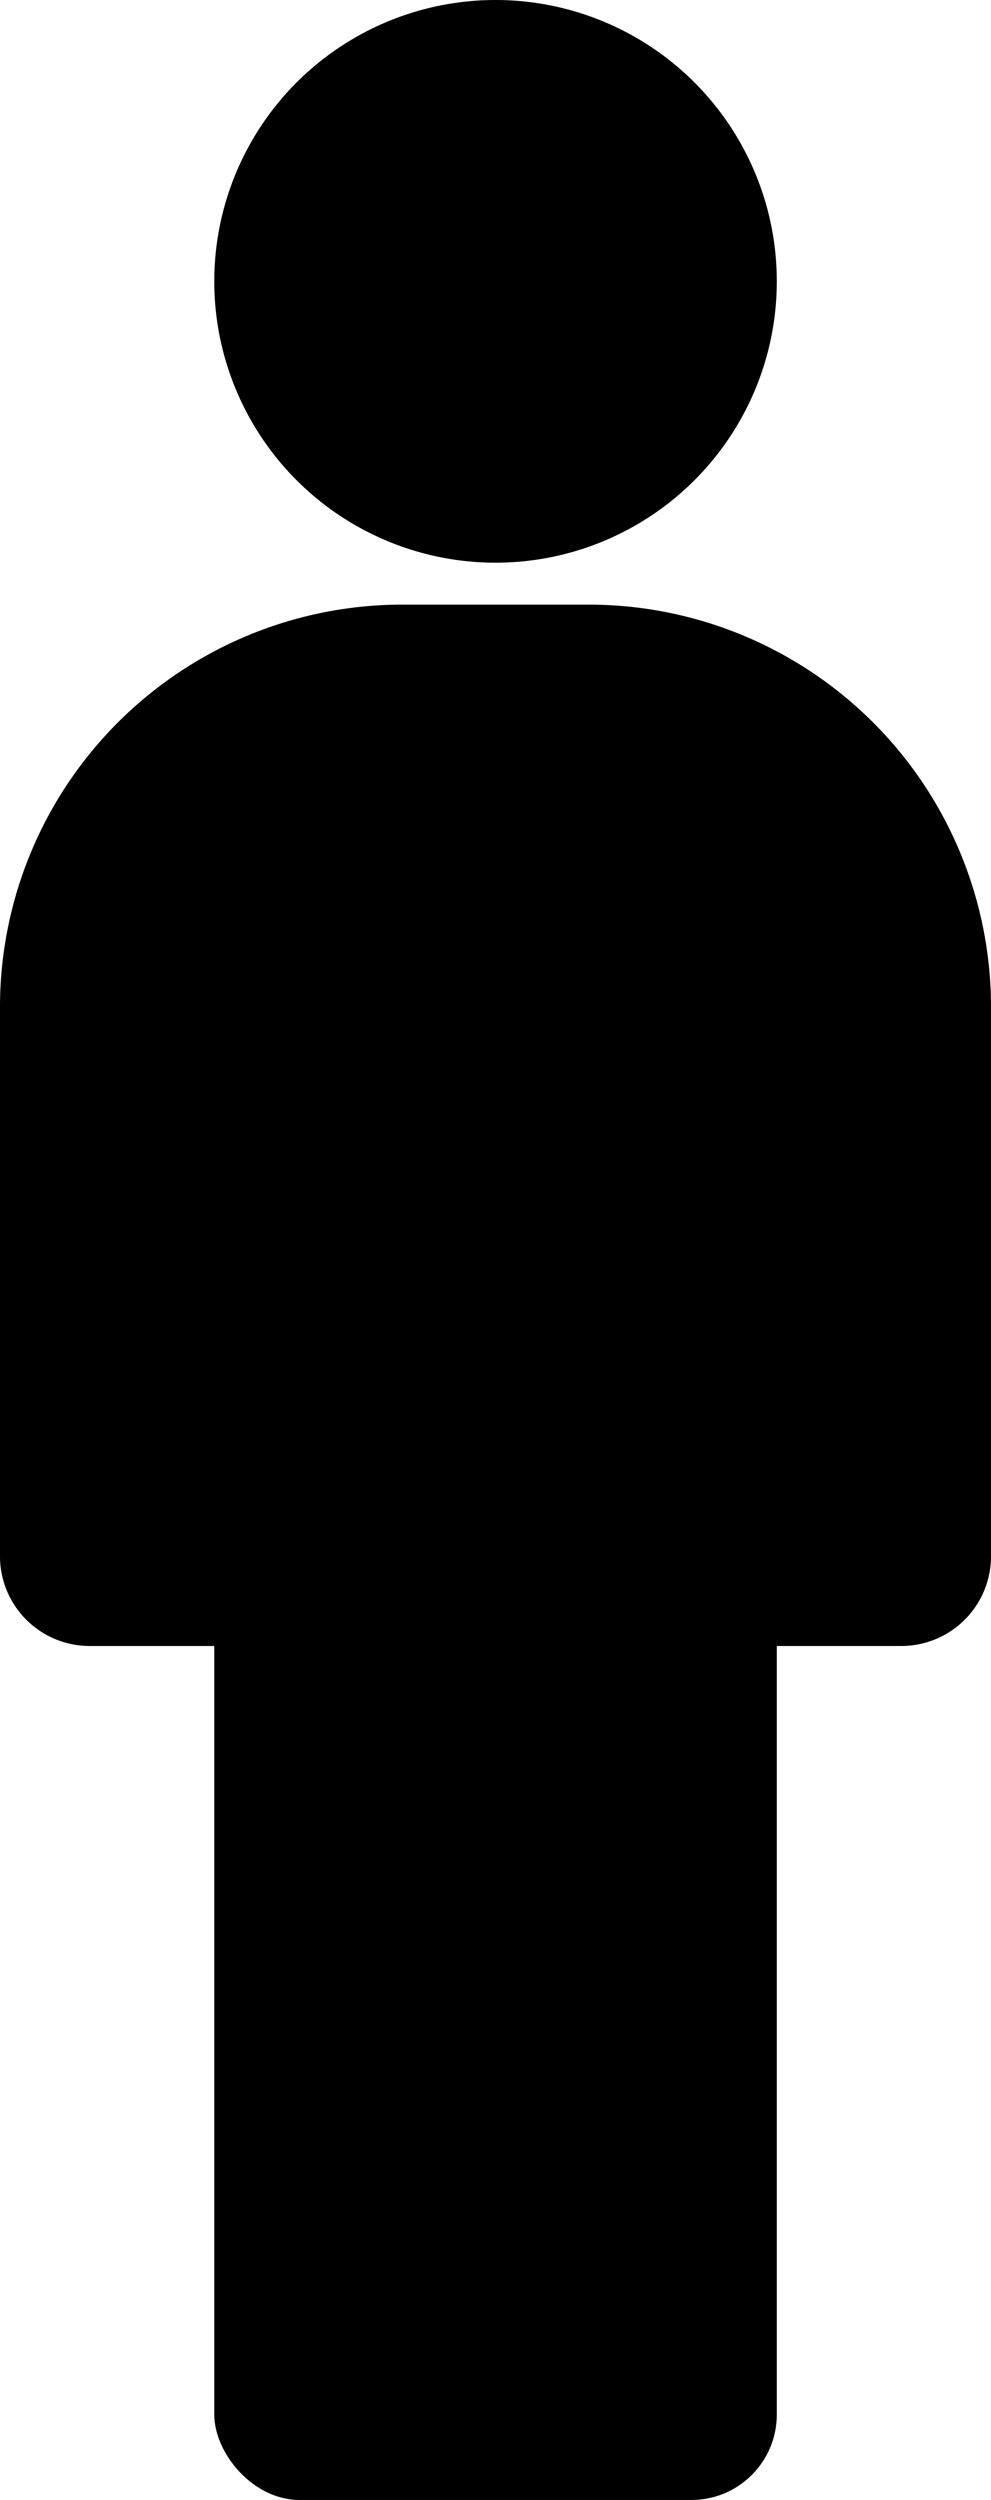 <svg id="Layer_1" data-name="Layer 1" xmlns="http://www.w3.org/2000/svg" viewBox="0 0 133.57 336.86"><defs></defs><circle class="figure_button" cx="66.79" cy="37.91" r="37.91"/><path class="cls-1" d="M54.23,81.47H79.34a54.23,54.23,0,0,1,54.23,54.23v74a12.09,12.09,0,0,1-12.09,12.09H12.09A12.09,12.09,0,0,1,0,209.66v-74A54.23,54.23,0,0,1,54.23,81.47Z"/><rect class="cls-1" x="28.88" y="178.57" width="75.82" height="158.29" rx="11.51"/></svg>